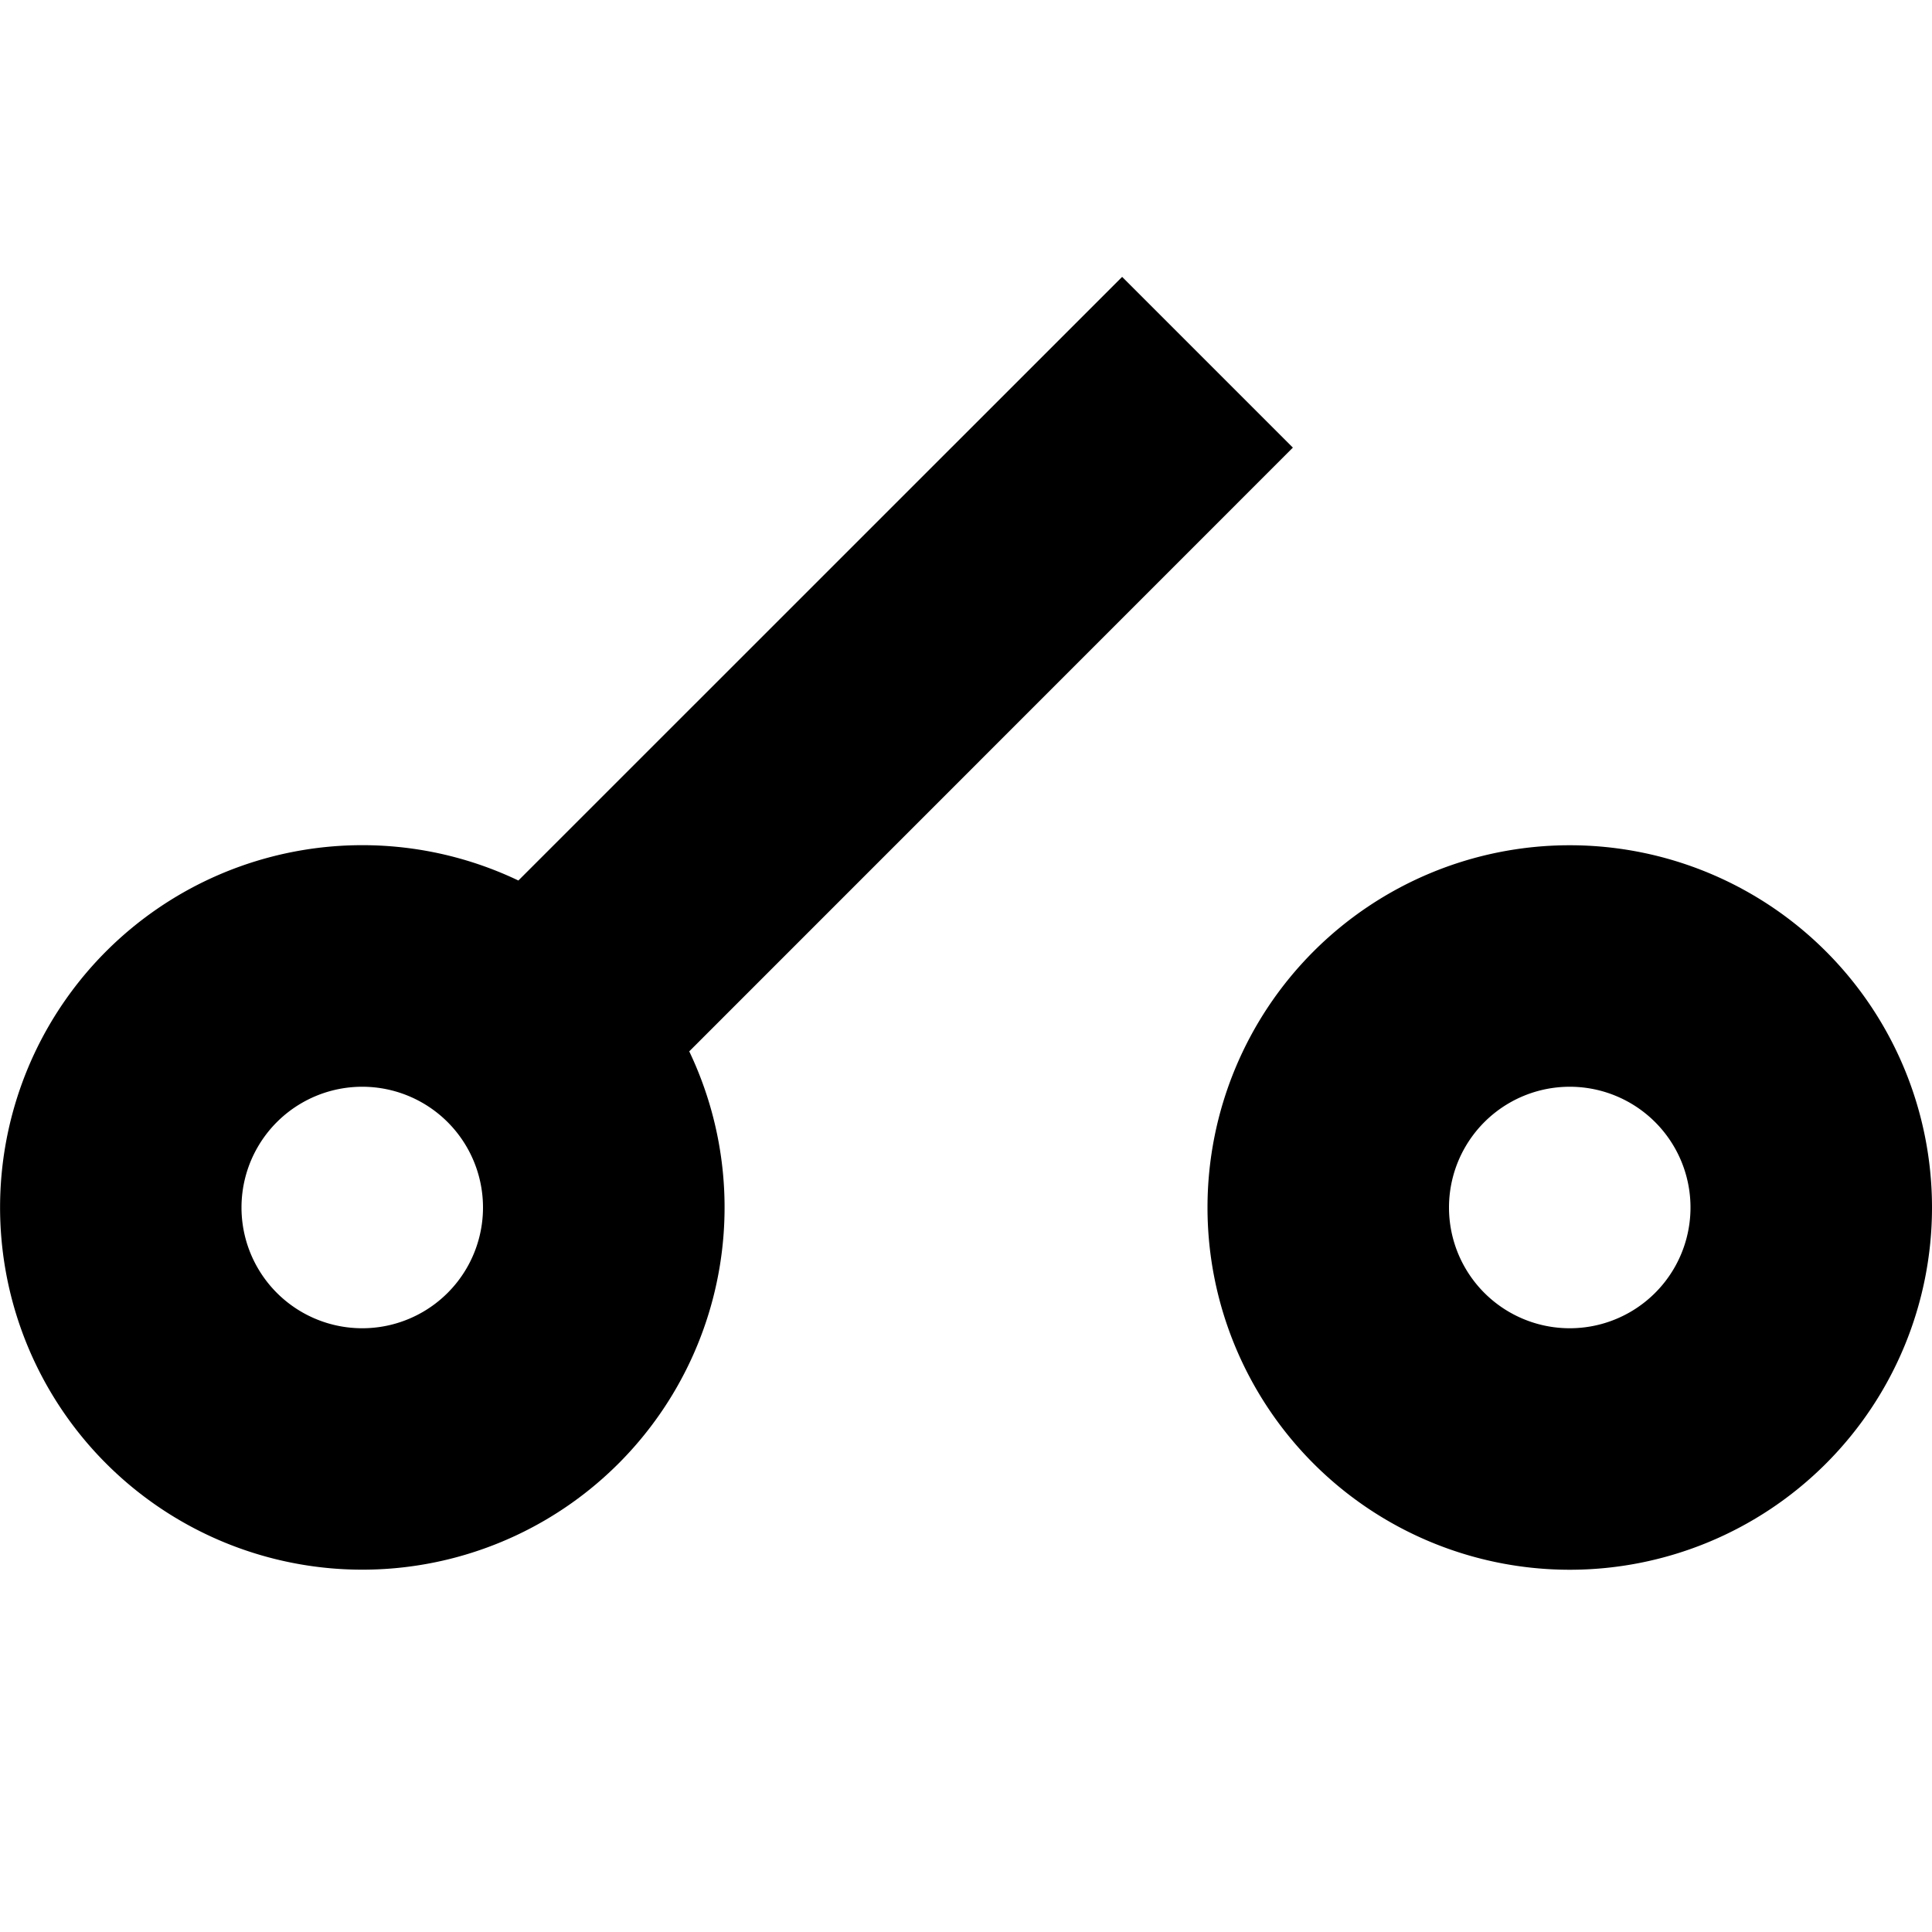 <svg xmlns="http://www.w3.org/2000/svg" viewBox="0 0 16 16">
  <path d="m9.293 2.293 1.414 1.414-4.999 5a3 3 0 1 1-1.415-1.415zM13 7a3 3 0 1 1 0 6 3 3 0 0 1 0-6M3 9a1 1 0 1 0 0 2 1 1 0 0 0 0-2m10 0a1 1 0 1 0 0 2 1 1 0 0 0 0-2"/>
</svg>
